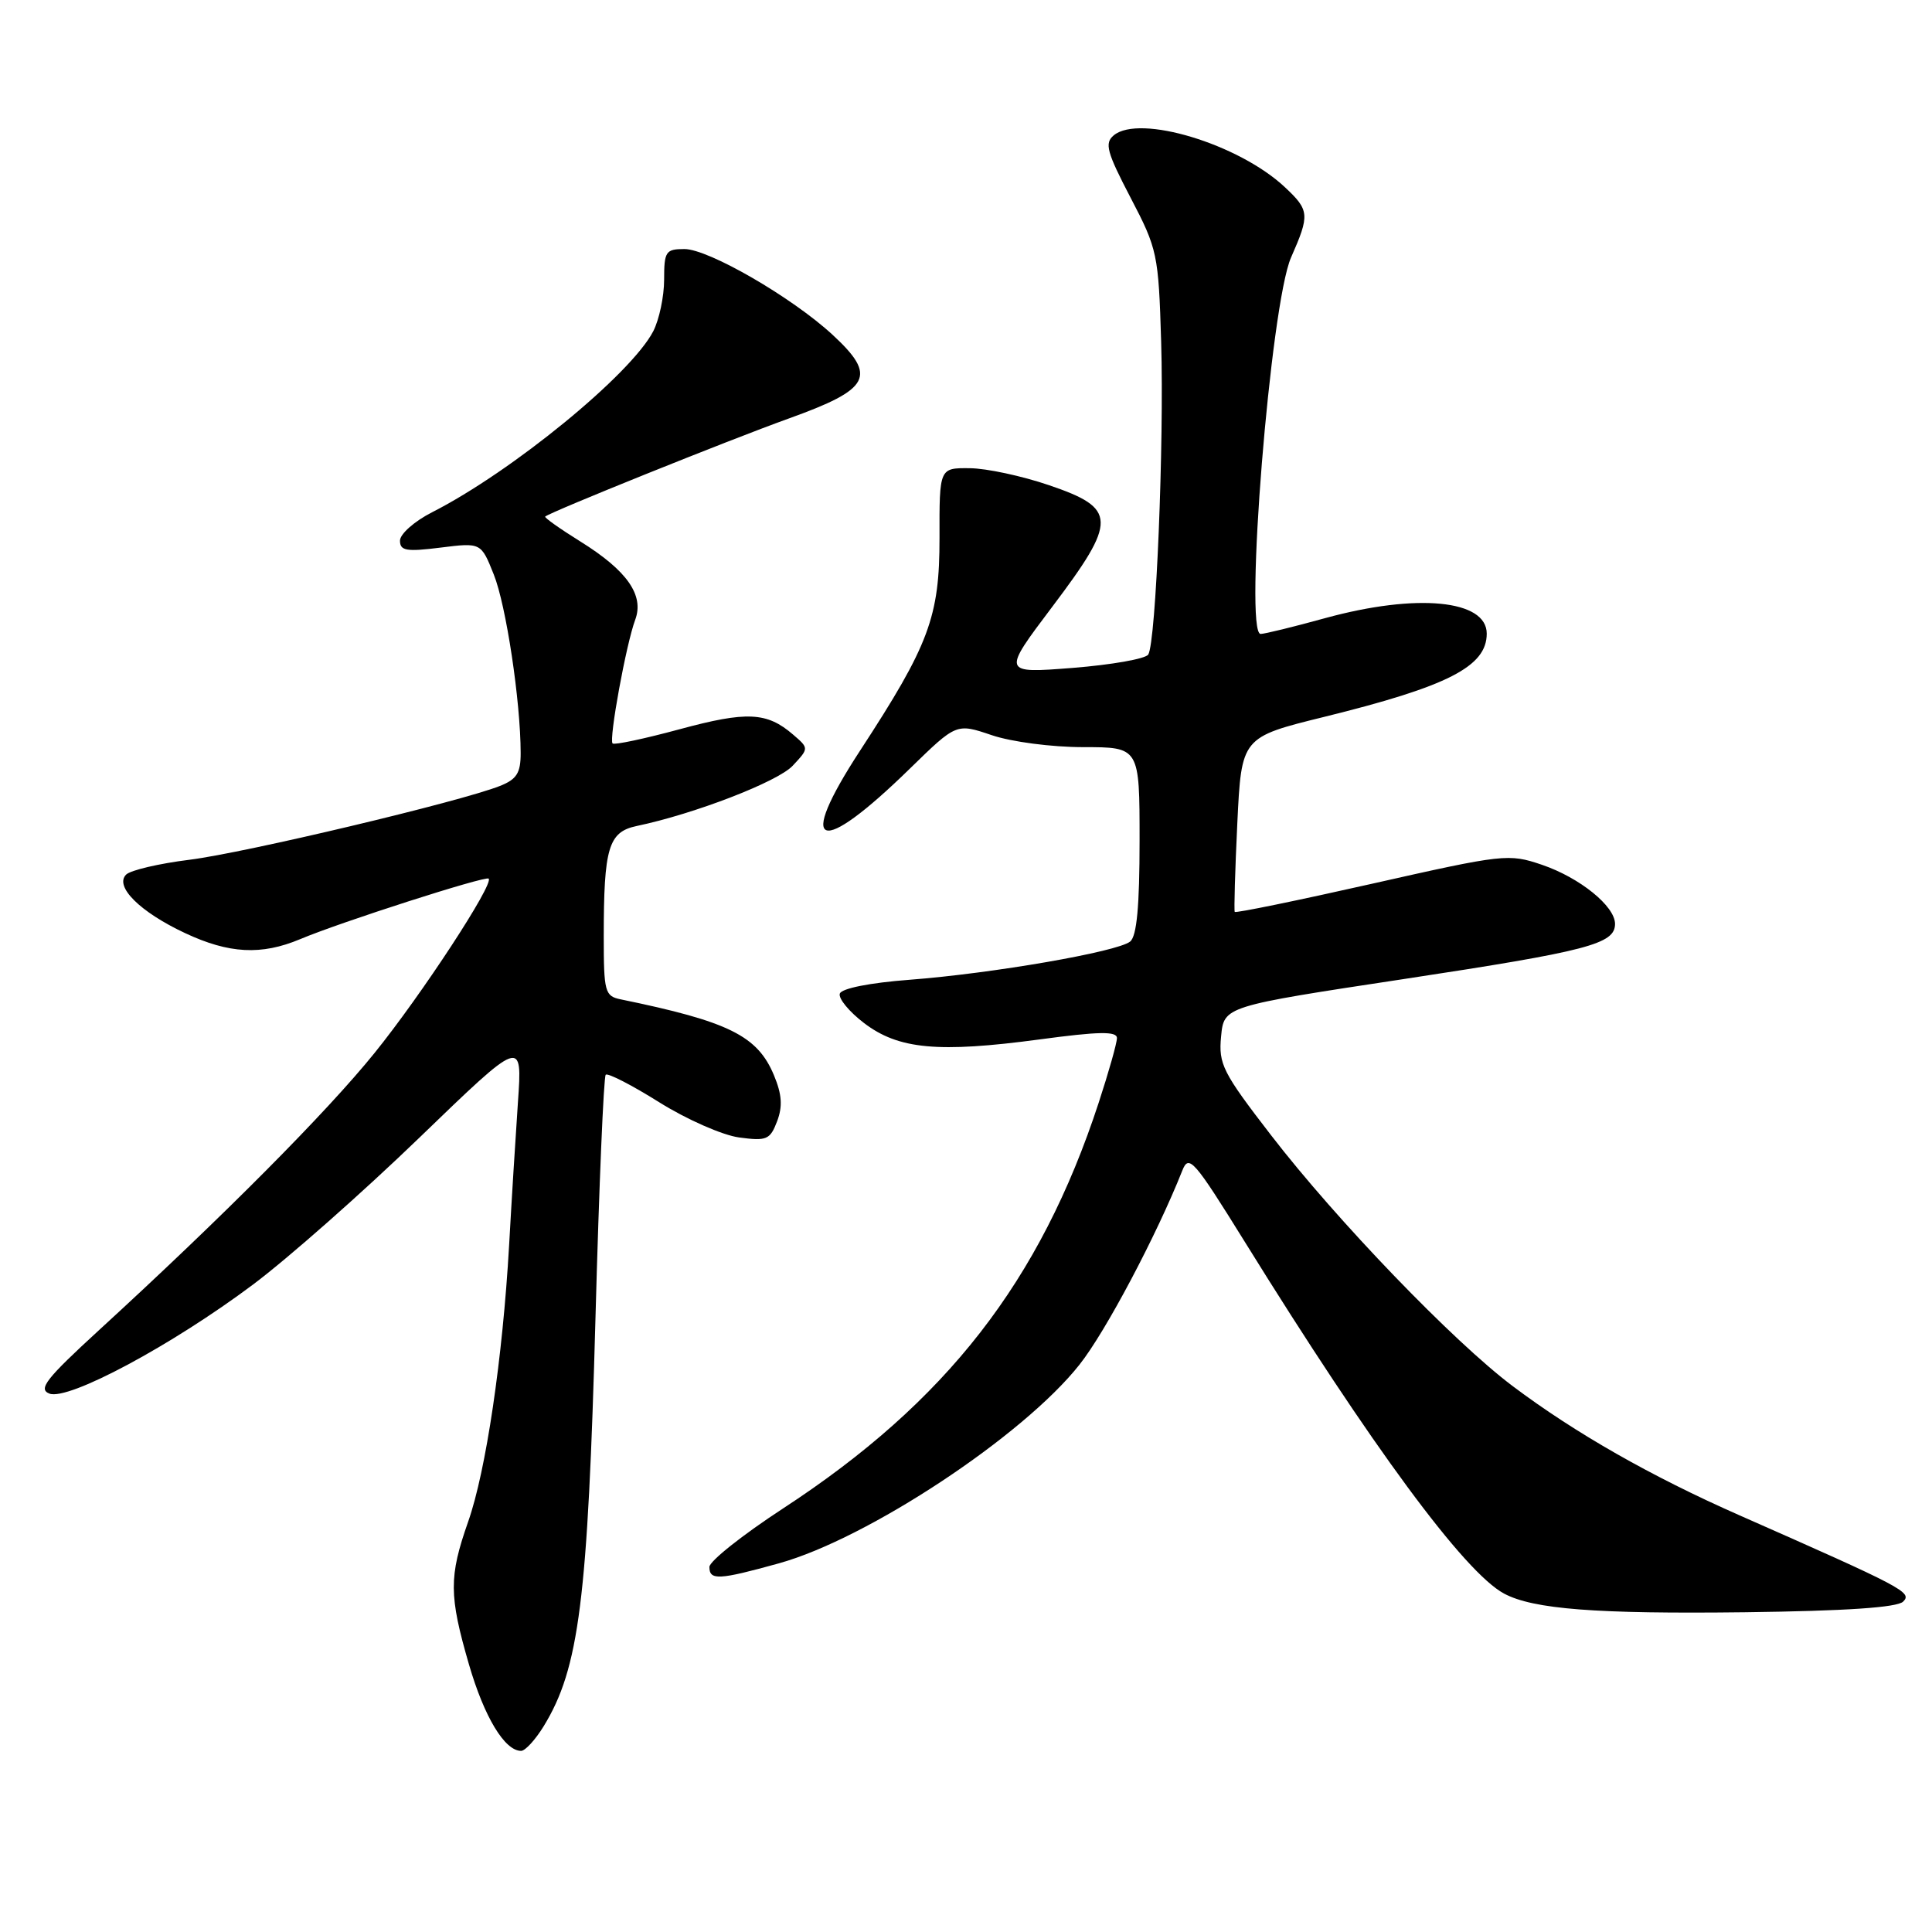 <?xml version="1.0" encoding="UTF-8" standalone="no"?>
<!DOCTYPE svg PUBLIC "-//W3C//DTD SVG 1.1//EN" "http://www.w3.org/Graphics/SVG/1.1/DTD/svg11.dtd" >
<svg xmlns="http://www.w3.org/2000/svg" xmlns:xlink="http://www.w3.org/1999/xlink" version="1.1" viewBox="0 0 256 256">
 <g >
 <path fill="currentColor"
d=" M 72.03 228.75 C 76.74 221.08 77.89 212.00 78.91 174.42 C 79.38 157.09 79.99 142.68 80.26 142.41 C 80.53 142.14 83.72 143.78 87.34 146.05 C 90.98 148.33 95.73 150.42 97.94 150.72 C 101.59 151.21 102.04 151.02 102.97 148.58 C 103.72 146.60 103.61 145.01 102.55 142.47 C 100.37 137.24 96.56 135.36 82.25 132.42 C 80.15 131.99 80.00 131.45 80.00 124.11 C 80.00 112.33 80.62 110.24 84.36 109.45 C 92.01 107.85 103.04 103.59 105.03 101.47 C 107.20 99.15 107.20 99.15 105.08 97.33 C 101.61 94.34 98.95 94.22 90.05 96.63 C 85.39 97.89 81.40 98.74 81.17 98.51 C 80.66 97.99 82.96 85.36 84.17 82.12 C 85.38 78.86 83.09 75.60 76.90 71.75 C 74.20 70.07 72.10 68.58 72.24 68.45 C 72.91 67.84 96.50 58.34 104.50 55.46 C 115.37 51.55 116.26 49.86 110.33 44.37 C 104.95 39.40 93.89 33.00 90.69 33.00 C 88.21 33.00 88.00 33.32 88.00 37.05 C 88.00 39.28 87.35 42.35 86.56 43.89 C 83.61 49.59 67.85 62.49 57.25 67.88 C 54.91 69.07 53.00 70.76 53.00 71.64 C 53.00 72.98 53.84 73.13 58.37 72.56 C 63.74 71.89 63.74 71.89 65.43 76.13 C 67.06 80.19 68.98 92.92 68.99 99.77 C 69.00 102.42 68.47 103.26 66.25 104.14 C 61.02 106.22 32.47 113.00 25.13 113.92 C 21.08 114.42 17.29 115.31 16.71 115.89 C 15.14 117.46 18.55 120.84 24.50 123.63 C 30.35 126.38 34.63 126.60 39.78 124.44 C 45.17 122.17 64.35 116.02 64.75 116.42 C 65.47 117.13 55.87 131.80 49.65 139.50 C 43.30 147.37 29.60 161.15 13.11 176.26 C 6.09 182.70 5.02 184.07 6.55 184.66 C 9.05 185.62 22.78 178.26 33.54 170.20 C 38.16 166.74 48.08 157.98 55.58 150.74 C 69.22 137.57 69.22 137.57 68.63 146.04 C 68.31 150.69 67.78 159.22 67.46 165.00 C 66.61 179.95 64.40 194.91 62.03 201.64 C 59.47 208.93 59.49 211.41 62.14 220.55 C 64.17 227.52 66.87 232.00 69.05 232.00 C 69.59 232.00 70.93 230.54 72.03 228.75 Z  M 252.18 212.22 C 253.41 210.99 252.26 210.39 230.50 200.79 C 218.77 195.62 208.70 189.88 200.43 183.66 C 192.58 177.76 177.12 161.71 168.42 150.42 C 162.00 142.10 161.45 141.00 161.80 137.34 C 162.18 133.34 162.18 133.34 186.07 129.72 C 210.43 126.02 214.00 125.09 214.00 122.42 C 214.00 120.07 209.33 116.30 204.32 114.59 C 199.90 113.09 199.28 113.16 181.80 117.10 C 171.91 119.33 163.73 121.01 163.61 120.83 C 163.50 120.65 163.65 115.37 163.95 109.10 C 164.50 97.69 164.50 97.69 175.50 94.98 C 191.88 90.94 197.00 88.31 197.00 83.96 C 197.00 79.47 187.74 78.58 175.61 81.90 C 171.41 83.06 167.56 84.00 167.04 84.00 C 164.82 84.00 168.35 40.30 171.07 34.12 C 173.57 28.45 173.52 27.86 170.25 24.80 C 164.15 19.08 151.00 15.10 147.58 17.93 C 146.33 18.97 146.65 20.14 149.81 26.20 C 153.37 33.01 153.51 33.68 153.86 45.33 C 154.26 58.71 153.17 85.12 152.15 86.73 C 151.79 87.30 147.29 88.09 142.14 88.50 C 132.77 89.23 132.77 89.23 139.43 80.40 C 148.08 68.94 148.03 67.36 139.00 64.29 C 135.43 63.07 130.69 62.05 128.49 62.04 C 124.47 62.00 124.47 62.00 124.49 71.25 C 124.50 81.74 123.13 85.42 113.96 99.47 C 105.39 112.60 108.46 113.68 120.61 101.80 C 126.73 95.83 126.73 95.83 131.40 97.41 C 134.02 98.30 139.35 99.00 143.53 99.00 C 151.00 99.00 151.00 99.00 151.00 111.38 C 151.00 120.08 150.63 124.05 149.75 124.76 C 148.06 126.12 131.55 128.98 120.58 129.82 C 115.26 130.22 111.51 130.97 111.28 131.66 C 111.07 132.30 112.51 134.05 114.49 135.56 C 119.05 139.04 124.31 139.53 137.75 137.73 C 145.61 136.67 148.00 136.63 148.00 137.55 C 148.00 138.21 146.91 142.06 145.58 146.12 C 137.83 169.79 125.40 185.75 103.74 199.89 C 98.38 203.39 94.00 206.87 94.00 207.63 C 94.00 209.43 95.24 209.36 103.21 207.15 C 114.96 203.89 135.58 190.27 143.04 180.82 C 146.50 176.46 153.26 163.68 156.66 155.11 C 157.53 152.91 158.18 153.65 164.98 164.61 C 181.78 191.71 194.05 208.35 199.30 211.16 C 203.17 213.23 211.50 213.87 231.26 213.63 C 244.62 213.46 251.40 213.00 252.18 212.22 Z "/>
</g>
</svg>